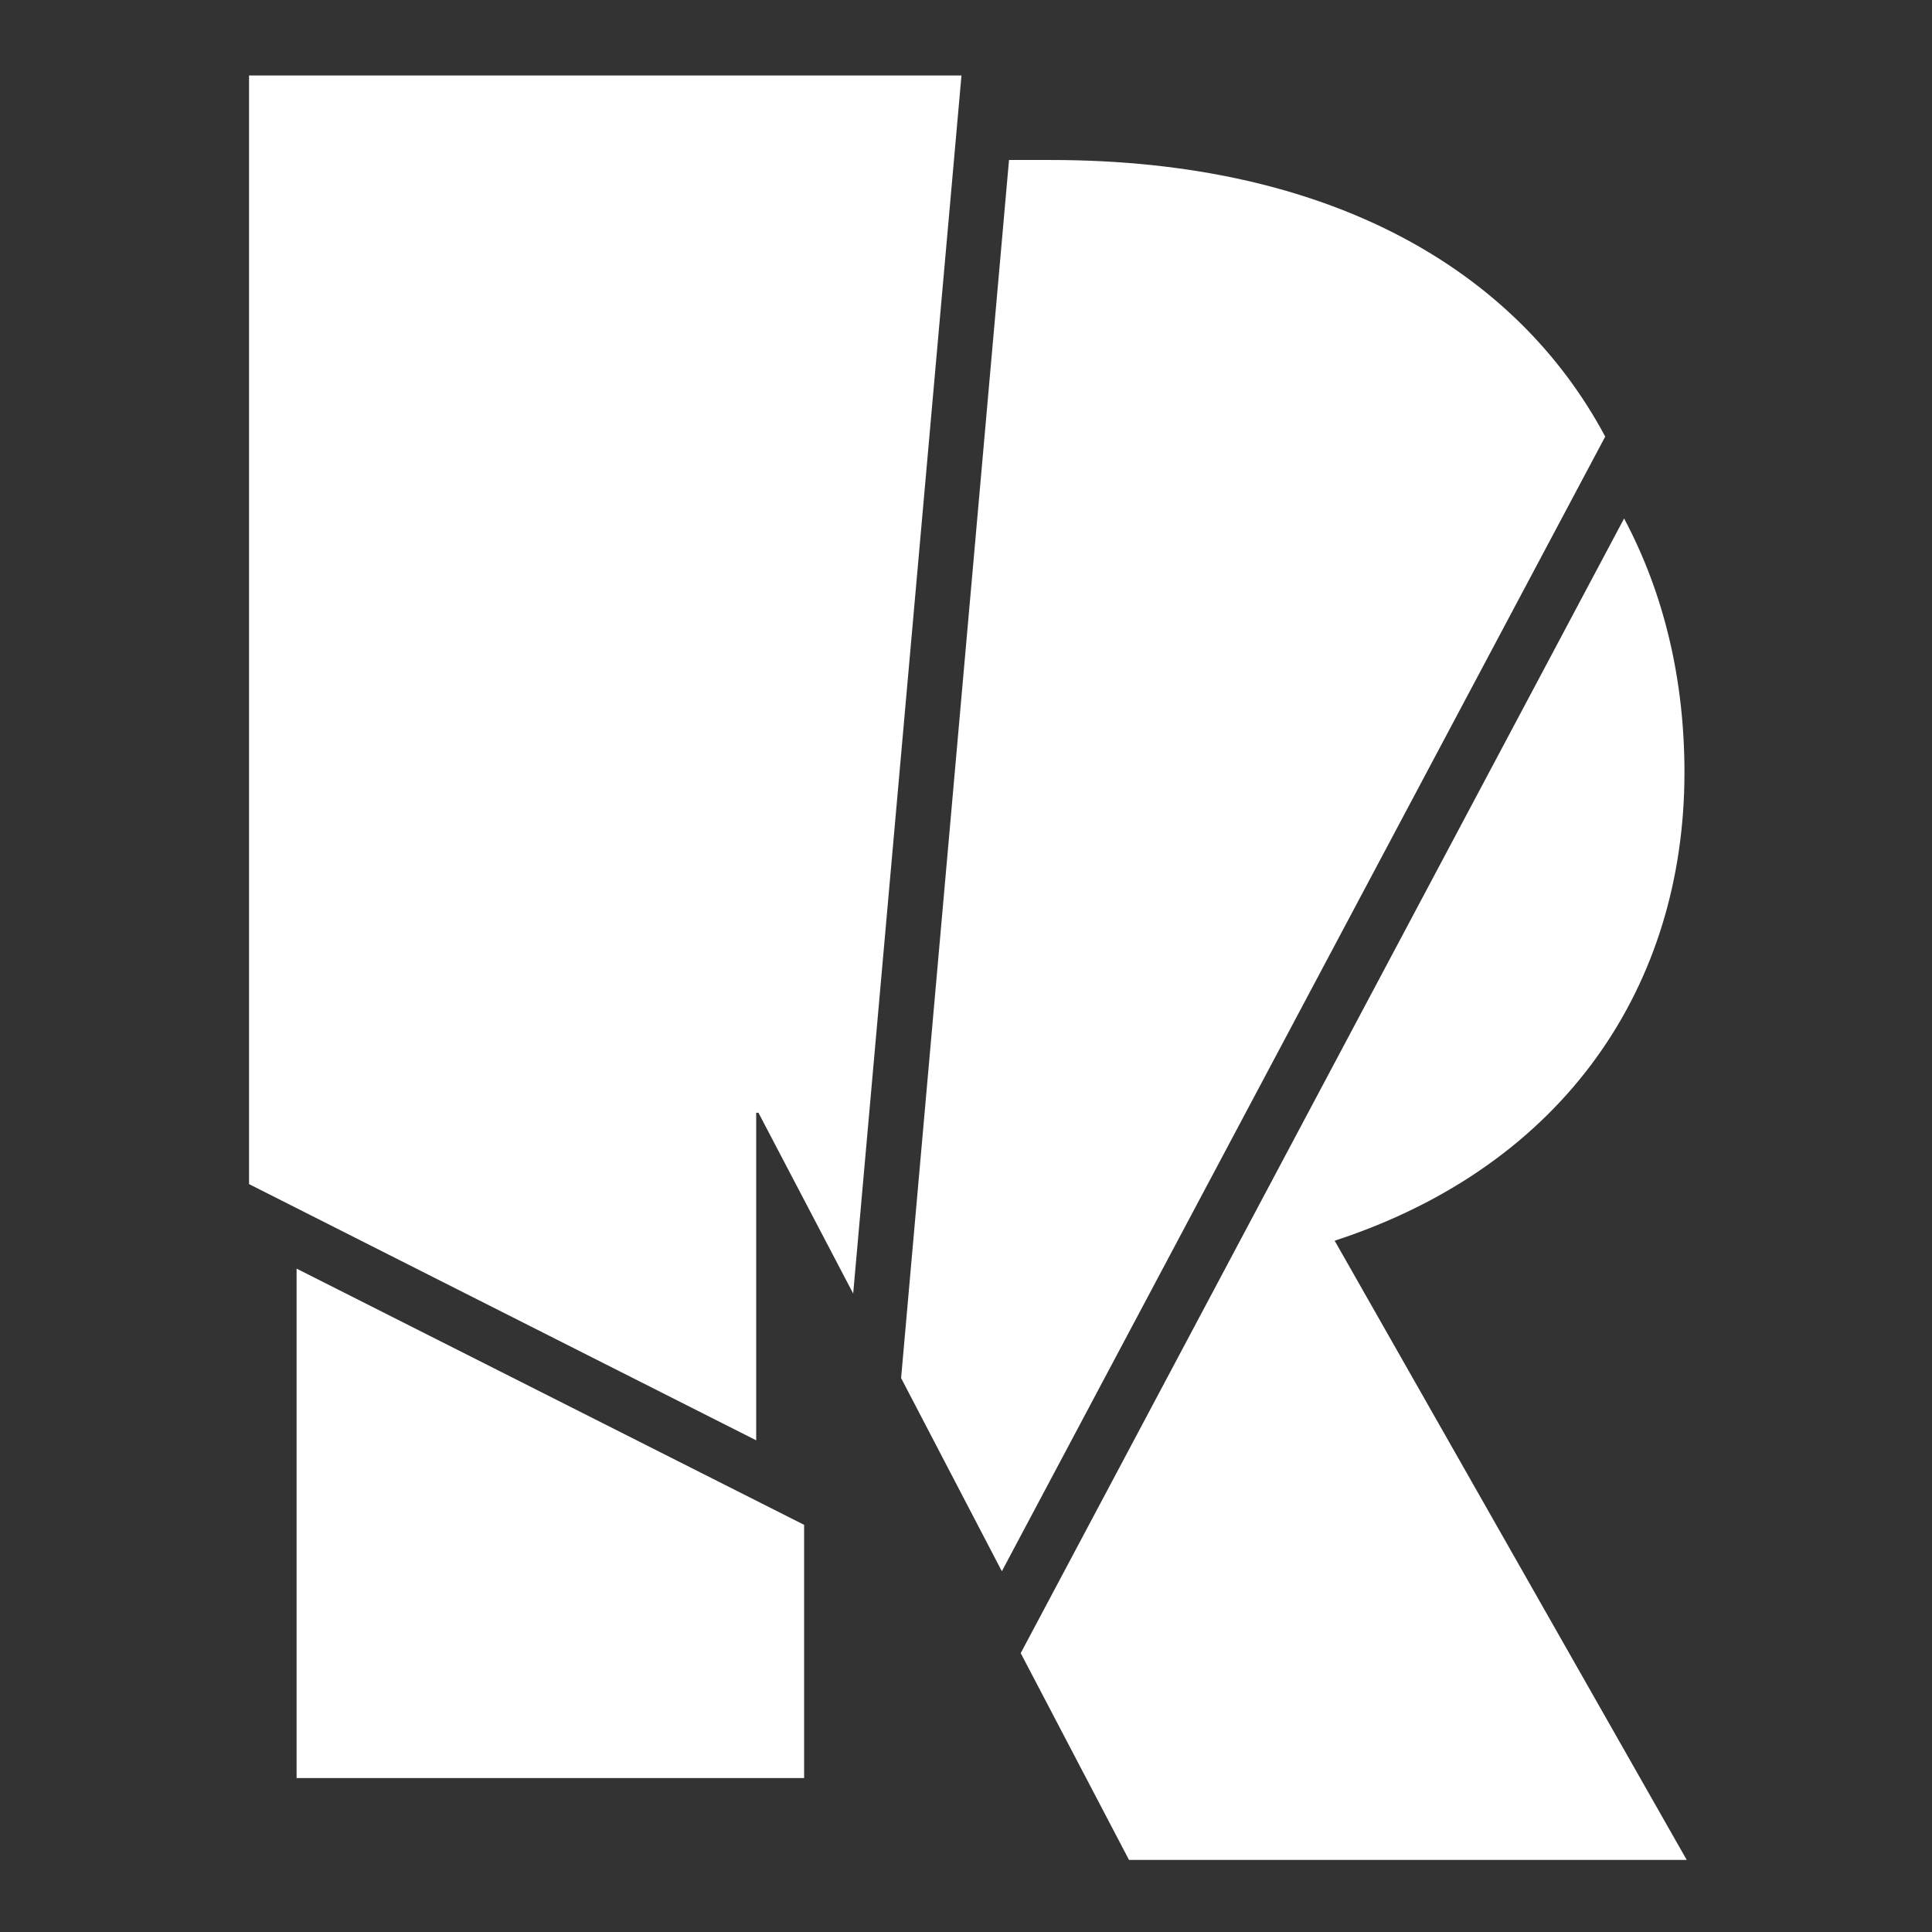 <svg version="1.2" xmlns="http://www.w3.org/2000/svg" viewBox="0 0 512 512" width="512" height="512">
	<rect x="0" y="0" width="512" height="512" fill="#333333" stroke="none"/>
	<title>replay-logo-white</title>
	<style>
		.s0 { fill: #ffffff } 
	</style>
	<g id="&lt;Group&gt;">
		<path id="&lt;Path&gt;" class="s0" d="m78.6 471.2h134.5v-67.1l-134.5-67.9z"/>
		<path id="&lt;Path&gt;" class="s0" d="m425.4 115.7c-23.5-44-72.7-73.3-146.9-73.3h-11.1l-28.6 322.8 26.7 51.2z"/>
		<path id="&lt;Path&gt;" class="s0" d="m299.2 492.9h147.8l-93.3-164.1c61.2-20 92.7-67.8 92.7-124.1 0-24.6-5.4-47.4-16-67.3l-159.9 300.7z"/>
		<path id="&lt;Path&gt;" class="s0" d="m66 20v293.8l134.4 67.9v-86.8h0.6l25.1 47.9 28.7-322.8z"/>
	</g>
</svg>